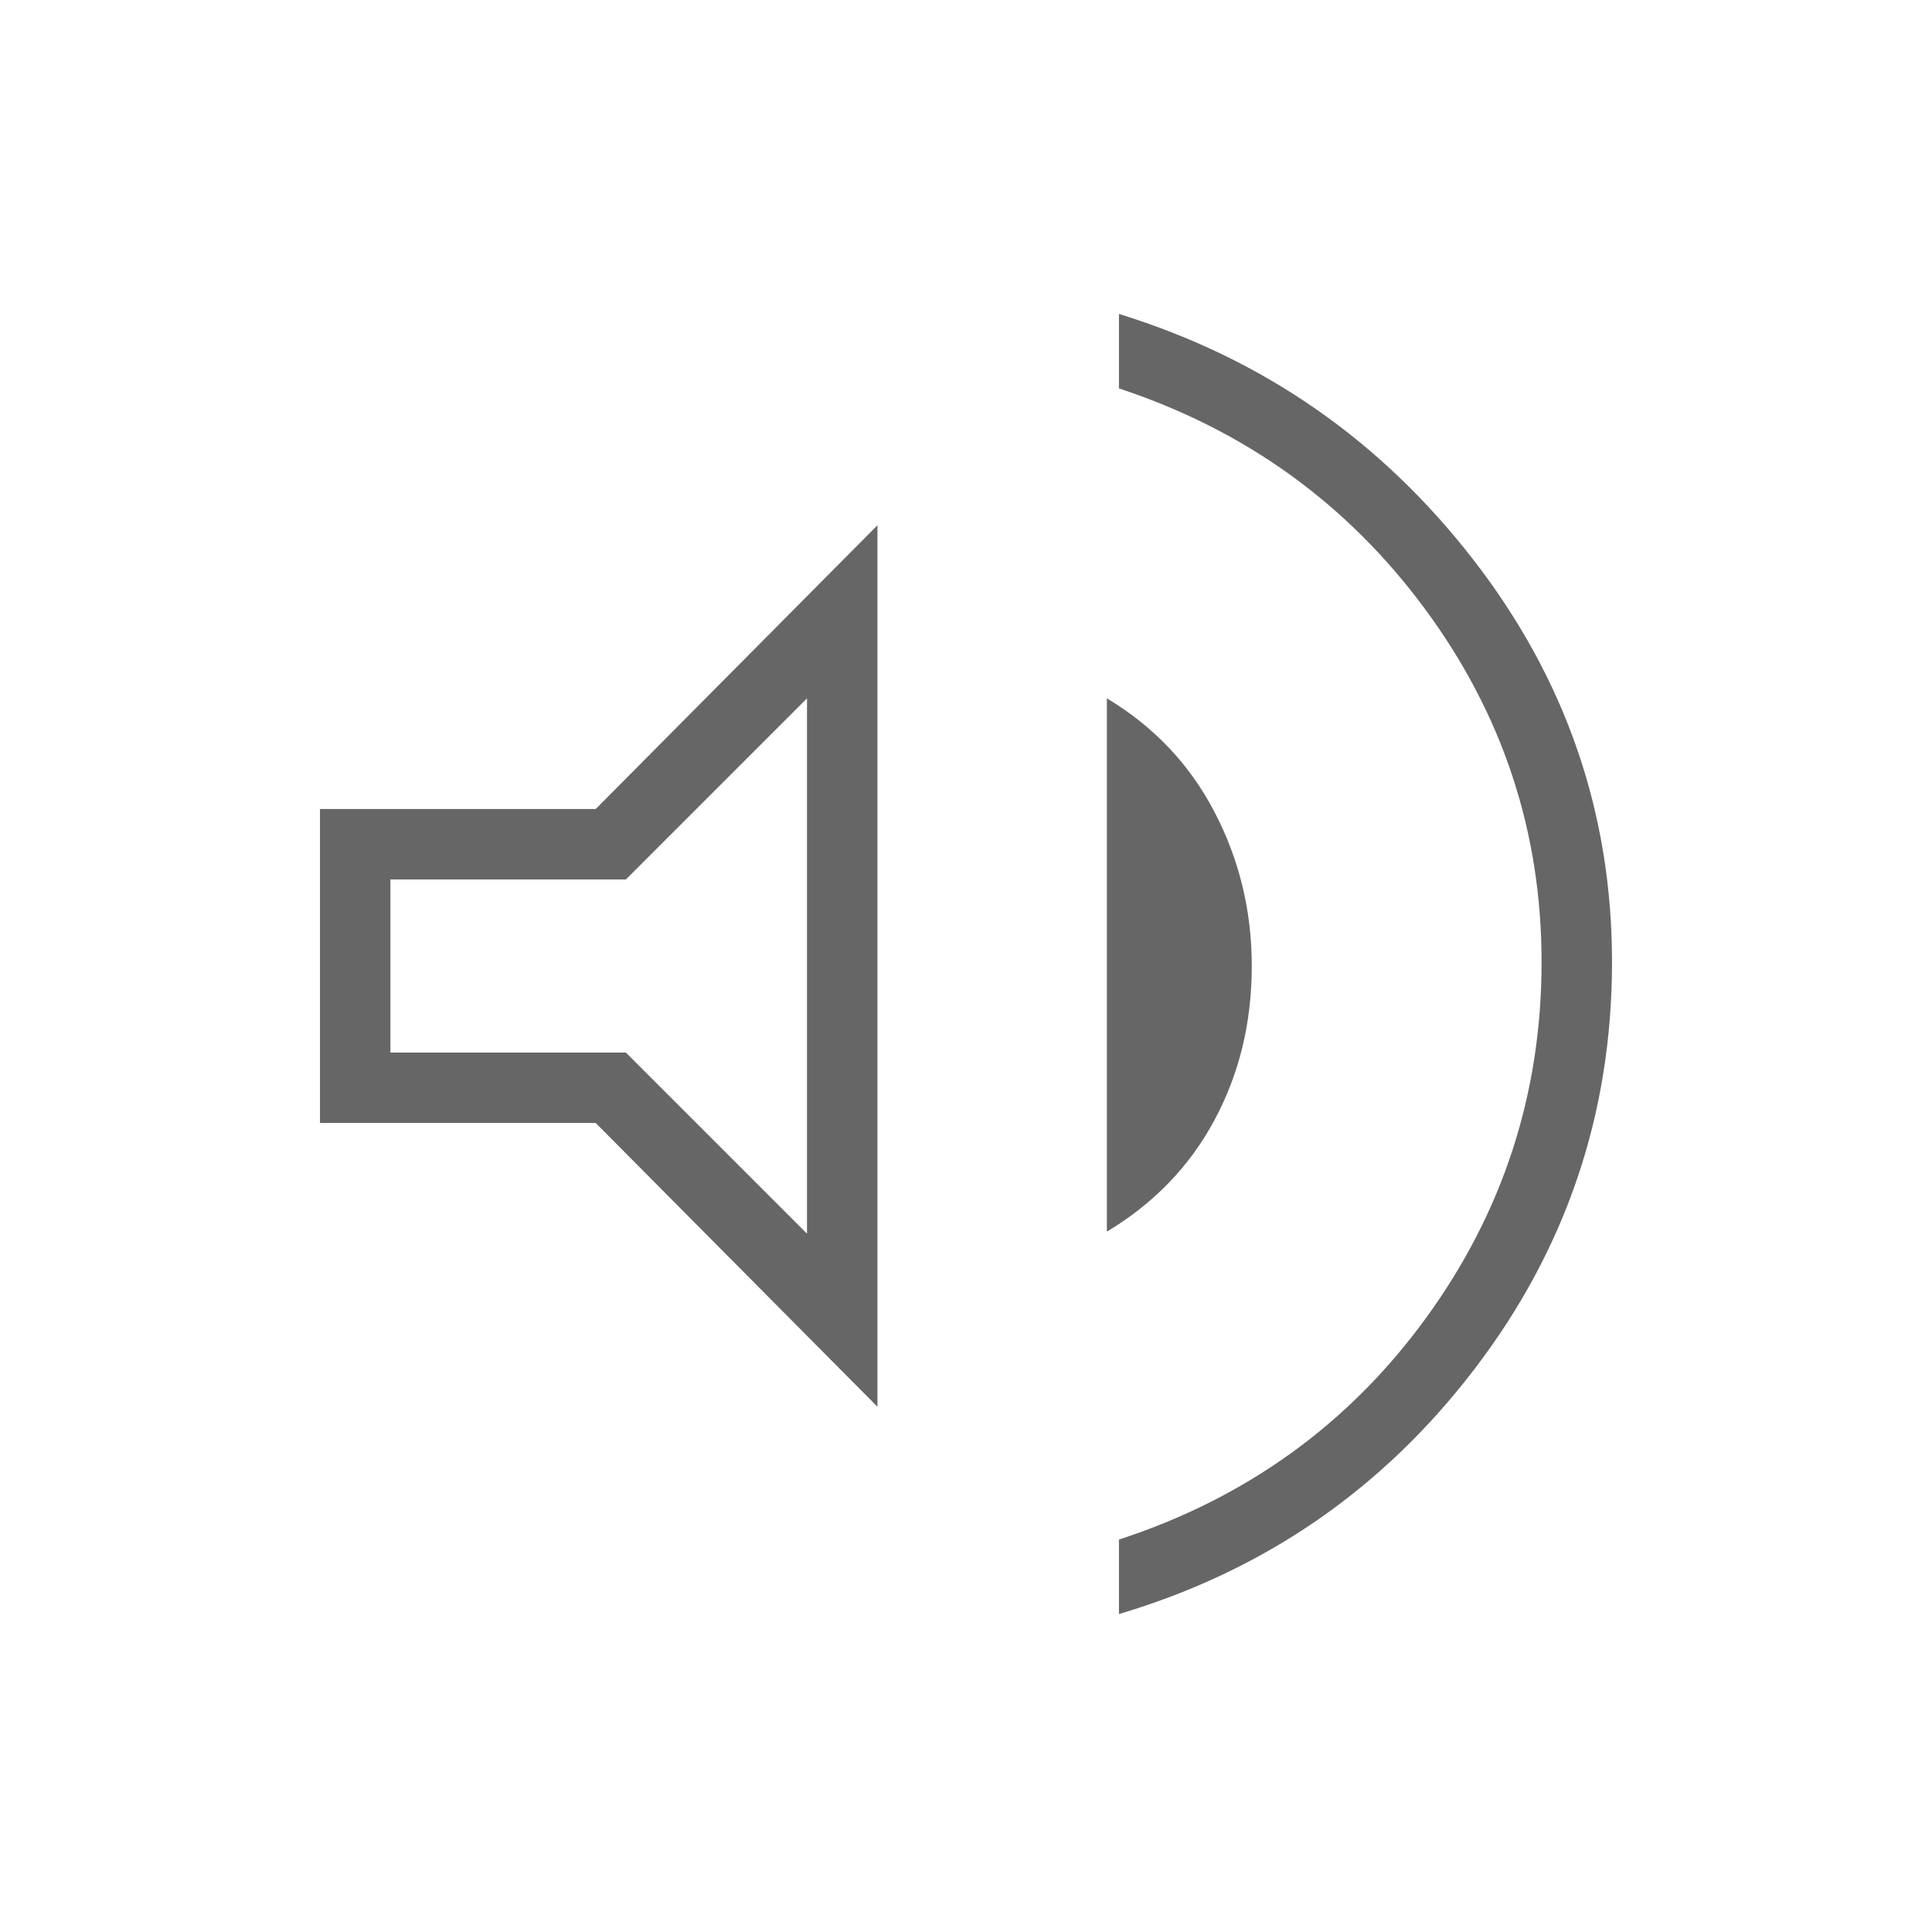 <svg xmlns="http://www.w3.org/2000/svg" height="48px" viewBox="0 -960 960 960" width="48px" fill="#666666"><path d="M556-158v-37q95-31 152.5-110T766-482q0-97-58-175.5T556-767v-37q107 33 176 122t69 200q0 113-68.5 202.5T556-158ZM159-402v-156h137l140-141v438L296-402H159Zm391 54v-265q35 21 53.5 56.5T622-480q0 42-18.5 76.5T550-348ZM401-613l-90 90H194v86h117l90 90v-266Zm-95 133Z"/></svg>
